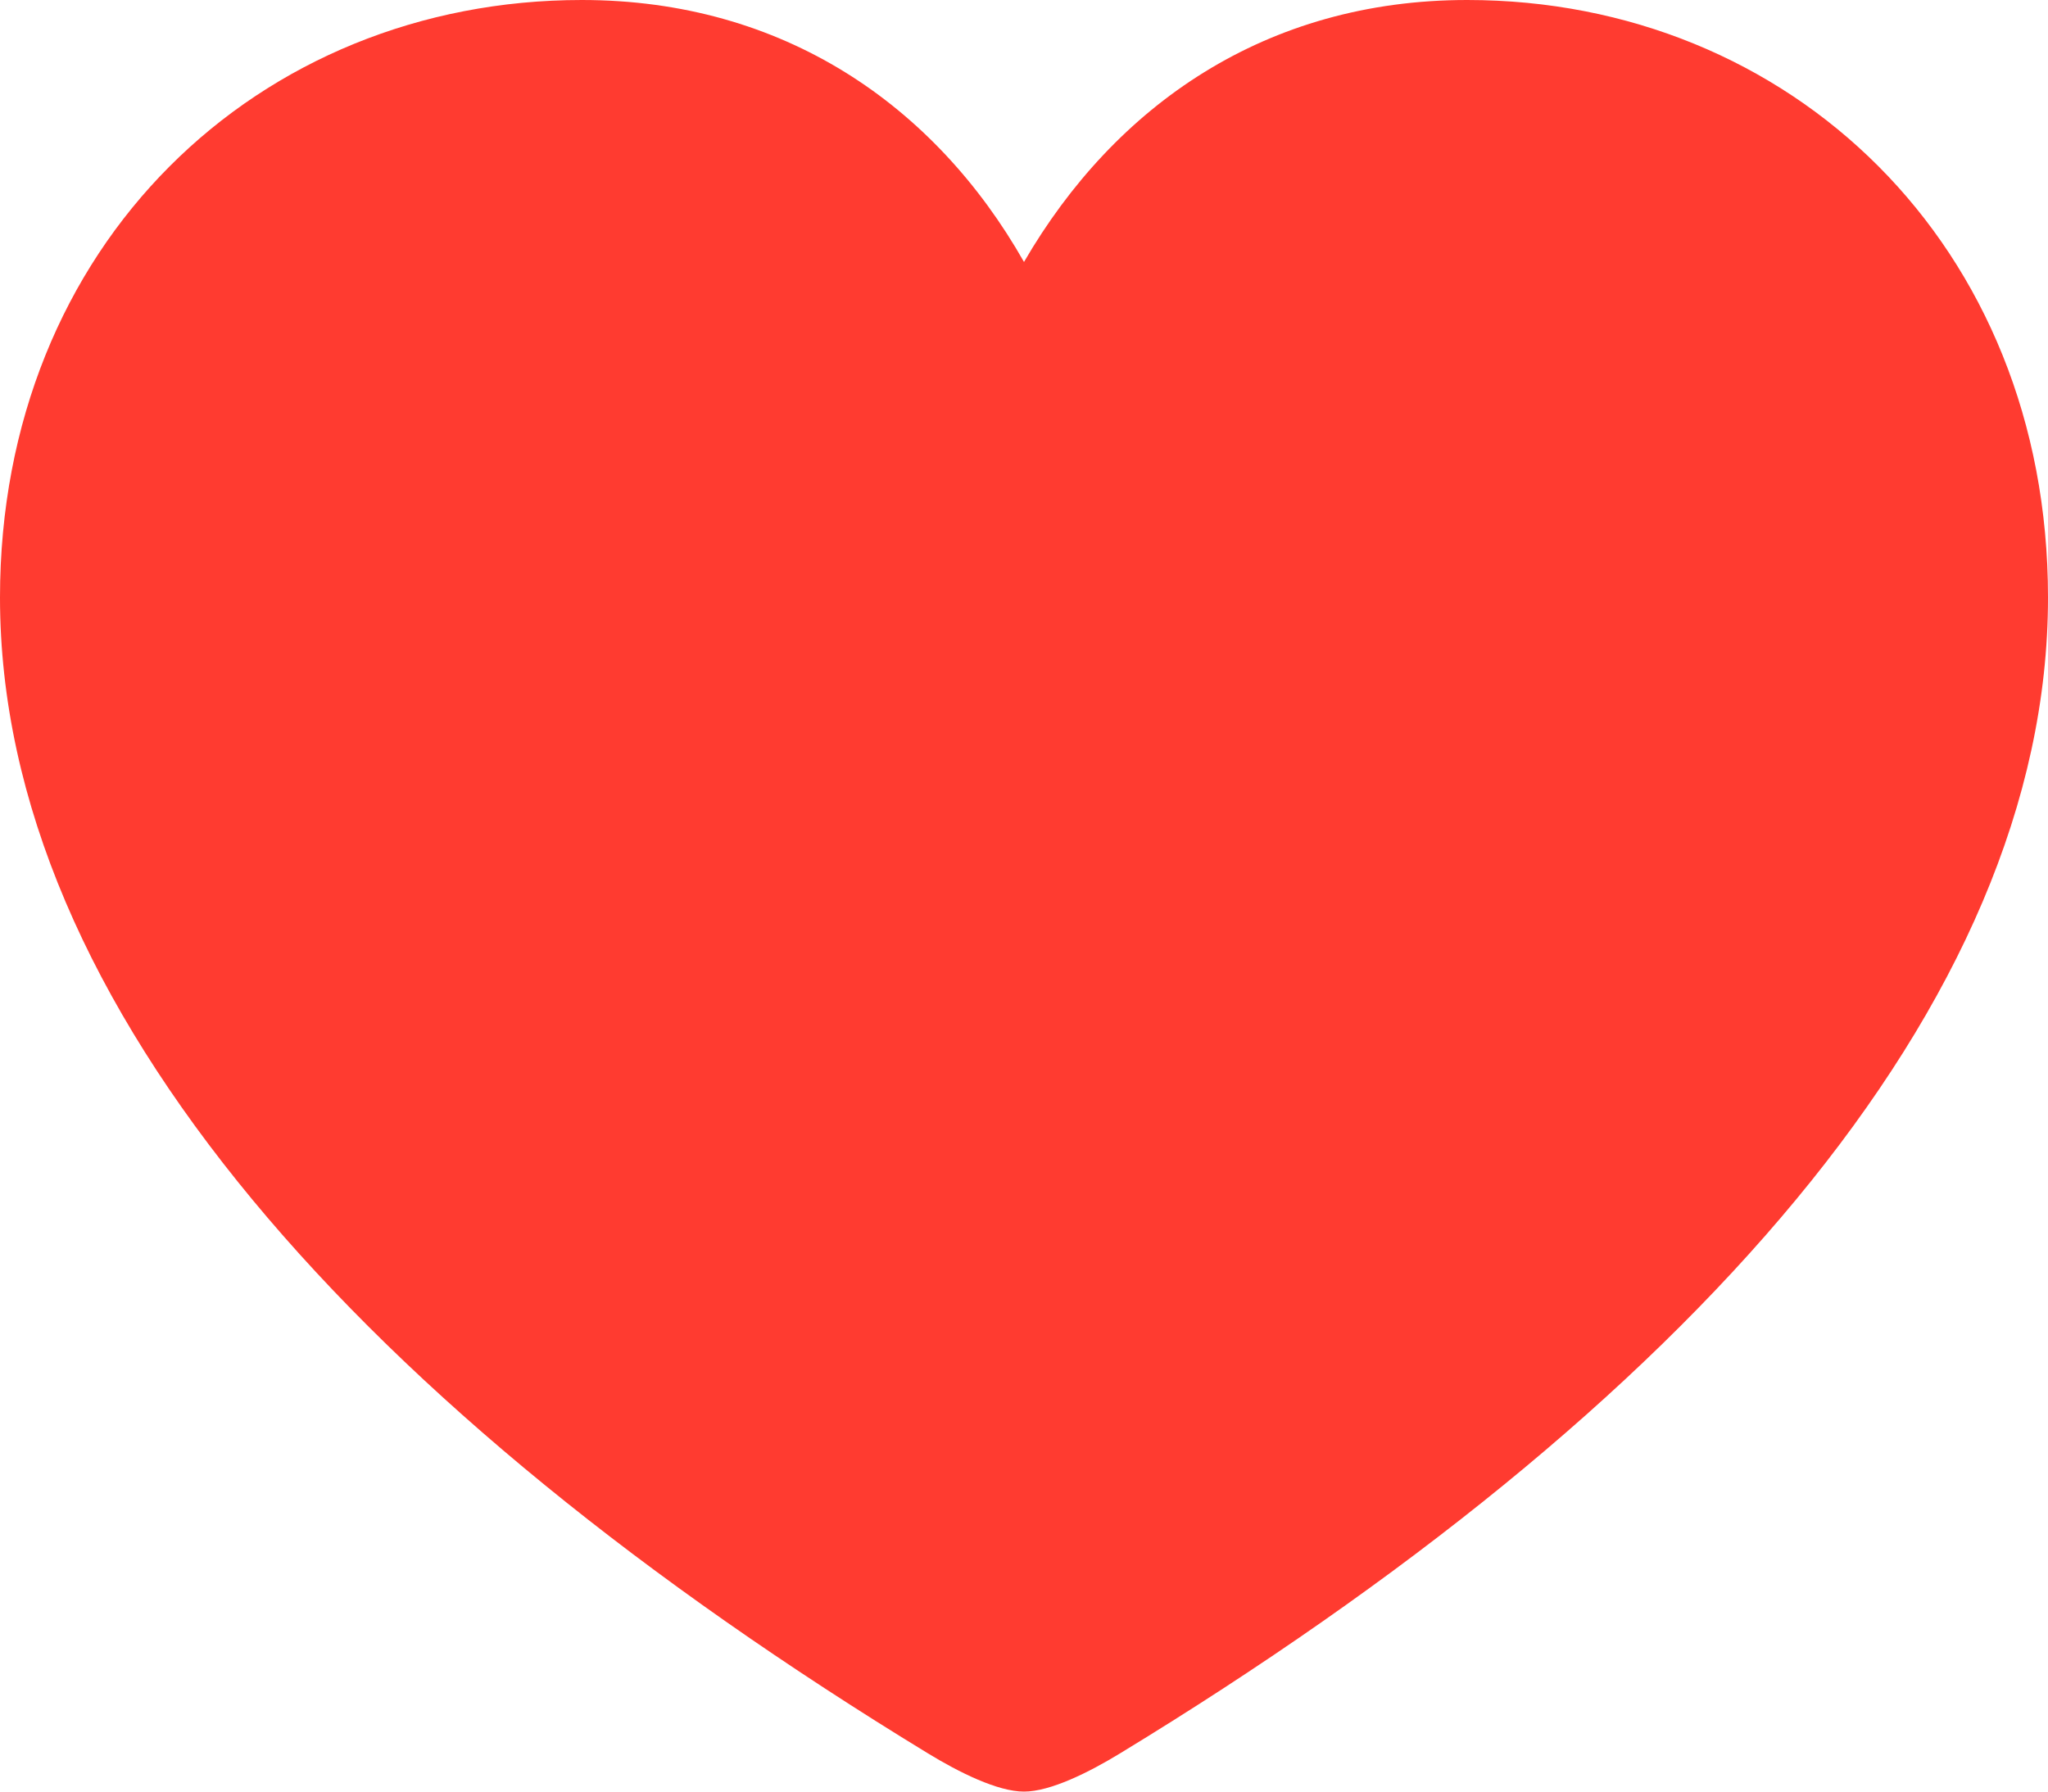 <svg width="32" height="28" viewBox="0 0 32 28" fill="none" xmlns="http://www.w3.org/2000/svg">
<path d="M16 28C16.411 28 17.012 27.701 17.502 27.402C26.34 22.023 32 15.718 32 9.338C32 3.825 27.968 0 22.925 0C19.779 0 17.423 1.644 16 4.094C14.609 1.644 12.237 0 9.091 0C4.032 0 0 3.825 0 9.338C0 15.718 5.676 22.023 14.498 27.402C14.988 27.701 15.589 28 16 28Z" fill="#FF3B30"/>
</svg>
